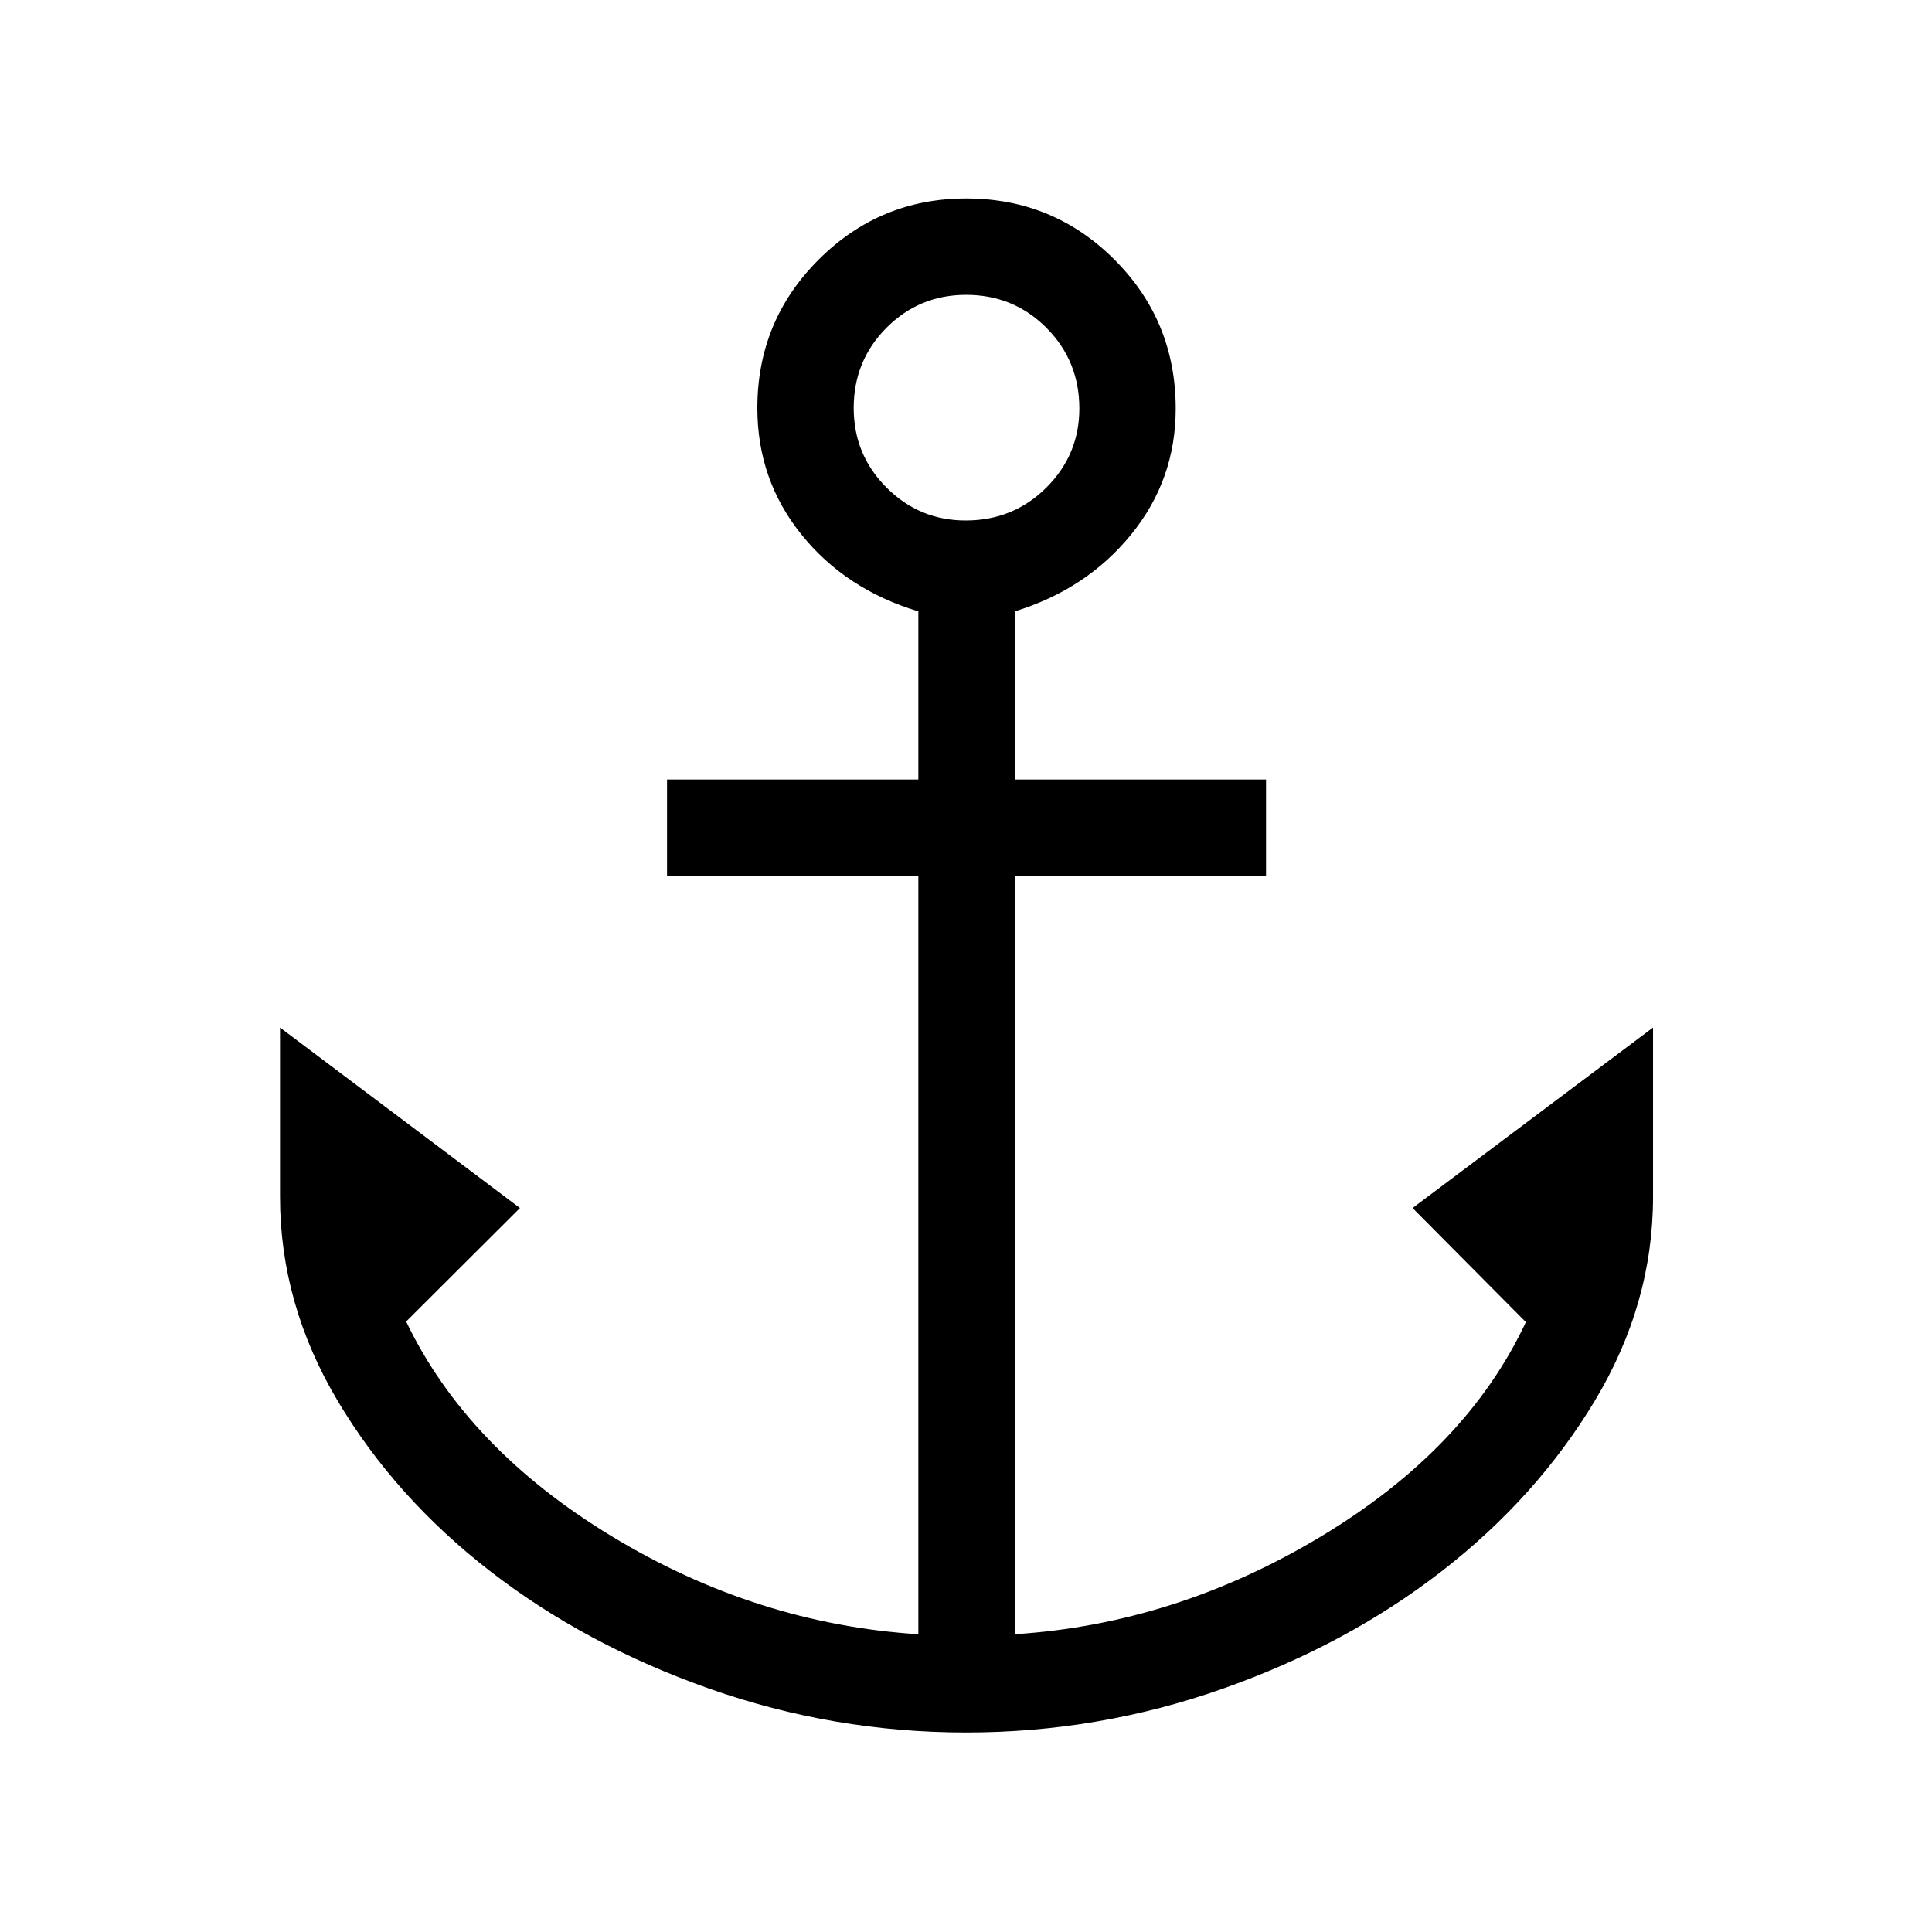 <svg xmlns="http://www.w3.org/2000/svg" height="40" viewBox="0 -960 960 960" width="40"><path d="M480.07-99.14q-65.78 0-127.43-21.71-61.65-21.72-108.92-58.32-47.28-36.6-75.93-84.74-28.65-48.15-28.65-101.48v-84.03l119.22 89.68-56.55 56.4q30.27 63.11 102.11 106.68 71.85 43.57 152.4 48.7v-376.82H331.45v-47.89h124.87v-83.54q-36.15-10.93-58.08-38.17-21.92-27.25-21.92-62.83 0-43.37 30.44-73.77t73.33-30.4q43.31 0 73.71 30.42 30.4 30.43 30.4 74.02 0 35.37-22.18 62.58-22.19 27.22-57.82 38.15v83.54h124.88v47.89H504.2v376.82q80.03-5.13 152.29-48.64 72.27-43.5 101.7-106.45l-56.29-56.69 119.48-89.68v84.03q0 53.29-28.91 101.4-28.91 48.1-76.15 84.76-47.25 36.66-108.86 58.38-61.61 21.71-127.39 21.71Zm-.24-602.24q23.64 0 40.07-16.32 16.42-16.32 16.42-39.31 0-23.64-16.33-40.07-16.34-16.42-39.93-16.42-23.2 0-39.53 16.33-16.33 16.34-16.33 39.93 0 23.2 16.32 39.53 16.33 16.33 39.31 16.33Z"/></svg>